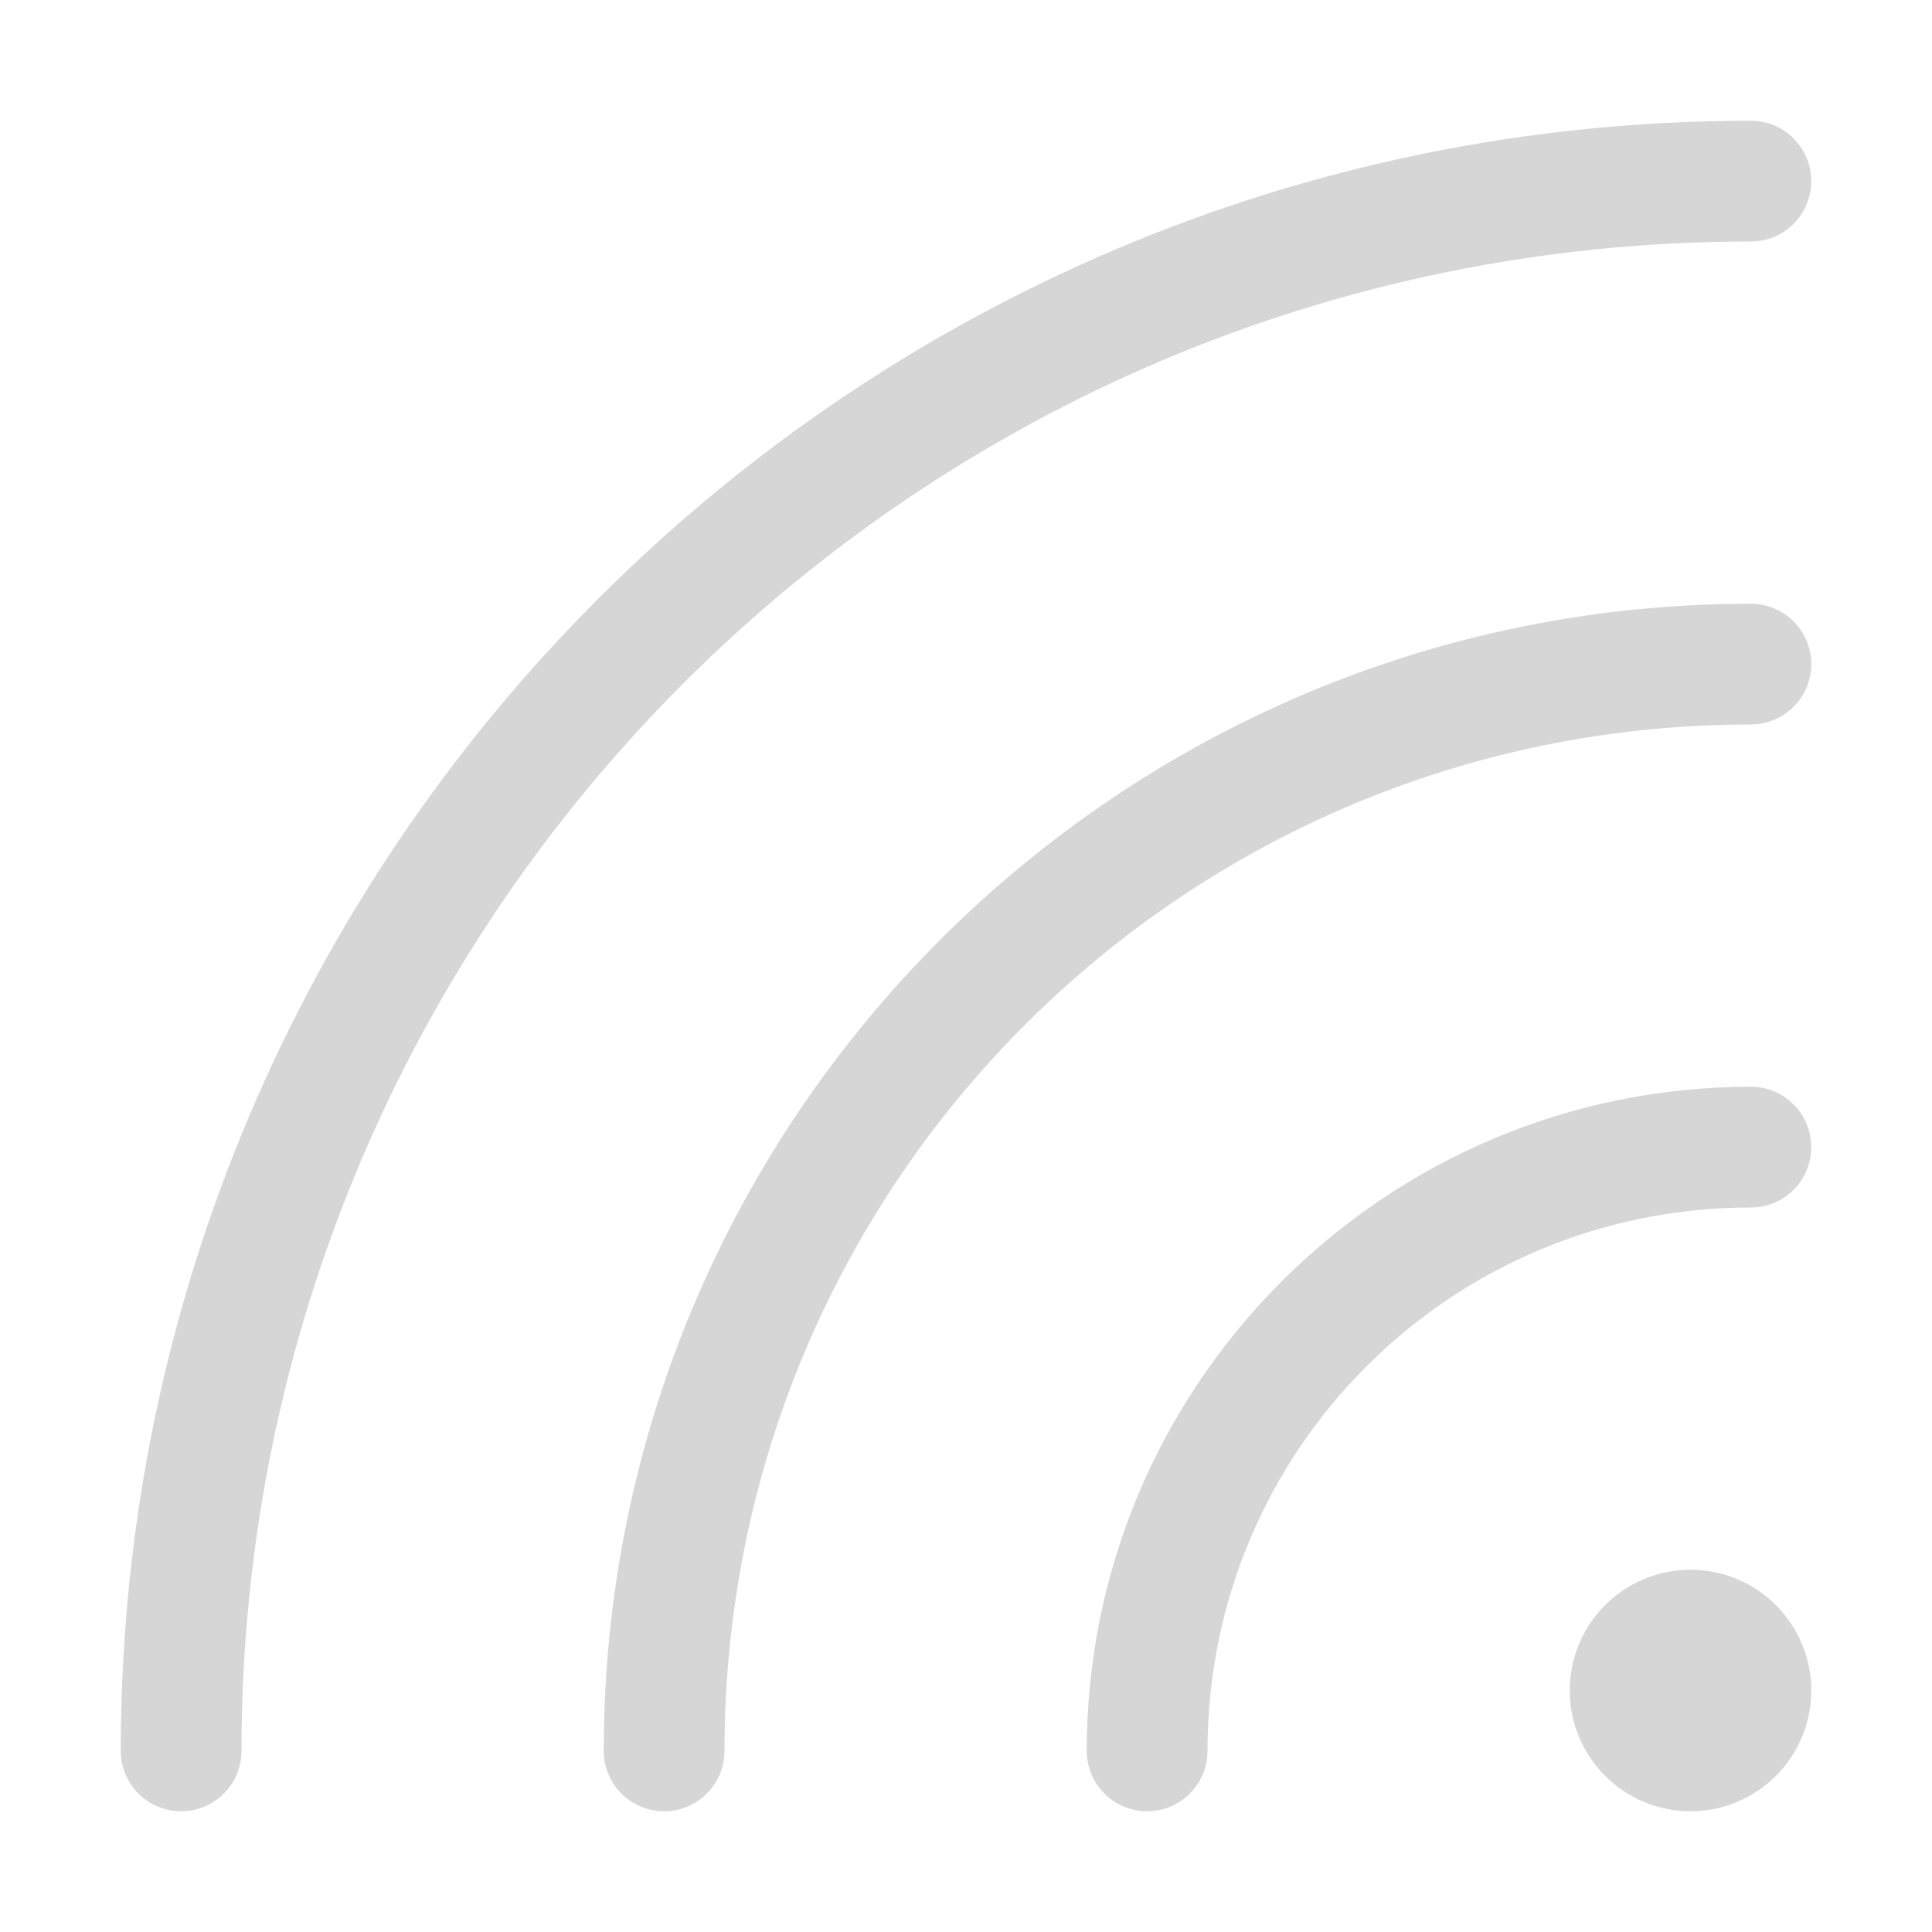 <?xml version="1.0" encoding="UTF-8" standalone="no"?>
<!-- Created with Inkscape (http://www.inkscape.org/) -->

<svg
   width="16"
   height="16"
   viewBox="0 0 16 16"
   version="1.1"
   id="svg5"
   inkscape:version="1.2.1 (9c6d41e410, 2022-07-14, custom)"
   sodipodi:docname="network-wireless-signal-none.svg"
   xmlns:inkscape="http://www.inkscape.org/namespaces/inkscape"
   xmlns:sodipodi="http://sodipodi.sourceforge.net/DTD/sodipodi-0.dtd"
   xmlns="http://www.w3.org/2000/svg"
   xmlns:svg="http://www.w3.org/2000/svg">
  <sodipodi:namedview
     id="namedview7"
     pagecolor="#ffffff"
     bordercolor="#000000"
     borderopacity="0.25"
     inkscape:showpageshadow="2"
     inkscape:pageopacity="0.0"
     inkscape:pagecheckerboard="0"
     inkscape:deskcolor="#d1d1d1"
     inkscape:document-units="px"
     showgrid="false"
     inkscape:zoom="51.6875"
     inkscape:cx="7.4873035"
     inkscape:cy="8.019347"
     inkscape:window-width="1920"
     inkscape:window-height="1029"
     inkscape:window-x="0"
     inkscape:window-y="0"
     inkscape:window-maximized="1"
     inkscape:current-layer="svg5" />
  <defs
     id="defs2">
    <style
       id="current-color-scheme"
       type="text/css">
         .ColorScheme-Text { color:#363636; }
    </style>
  </defs>
  <path
     id="path234"
     style="fill:currentColor;fill-opacity:1;stroke-linecap:round;-inkscape-stroke:none;opacity:0.2"
     class="ColorScheme-Text"
     d="M 14.5 1 C 7.05 1 1 7.05 1 14.5 C 1 14.776 1.224 15 1.5 15 C 1.776 15 2 14.776 2 14.5 C 2 7.591 7.591 2 14.5 2 C 14.776 2 15 1.776 15 1.5 C 15 1.224 14.776 1 14.5 1 z M 14.5 5 C 9.259 5 5 9.259 5 14.5 C 5 14.776 5.224 15 5.5 15 C 5.776 15 6 14.776 6 14.5 C 6 9.8 9.8 6 14.5 6 C 14.776 6 15 5.776 15 5.5 C 15 5.224 14.776 5 14.5 5 z M 14.5 9 C 11.468 9 9 11.468 9 14.5 C 9 14.776 9.224 15 9.5 15 C 9.776 15 10 14.776 10 14.5 C 10 12.009 12.009 10 14.5 10 C 14.776 10 15 9.776 15 9.5 C 15 9.224 14.776 9 14.5 9 z M 14 13 C 13.448 13 13 13.448 13 14 C 13 14.552 13.448 15 14 15 C 14.552 15 15 14.552 15 14 C 15 13.448 14.552 13 14 13 z " />
</svg>
